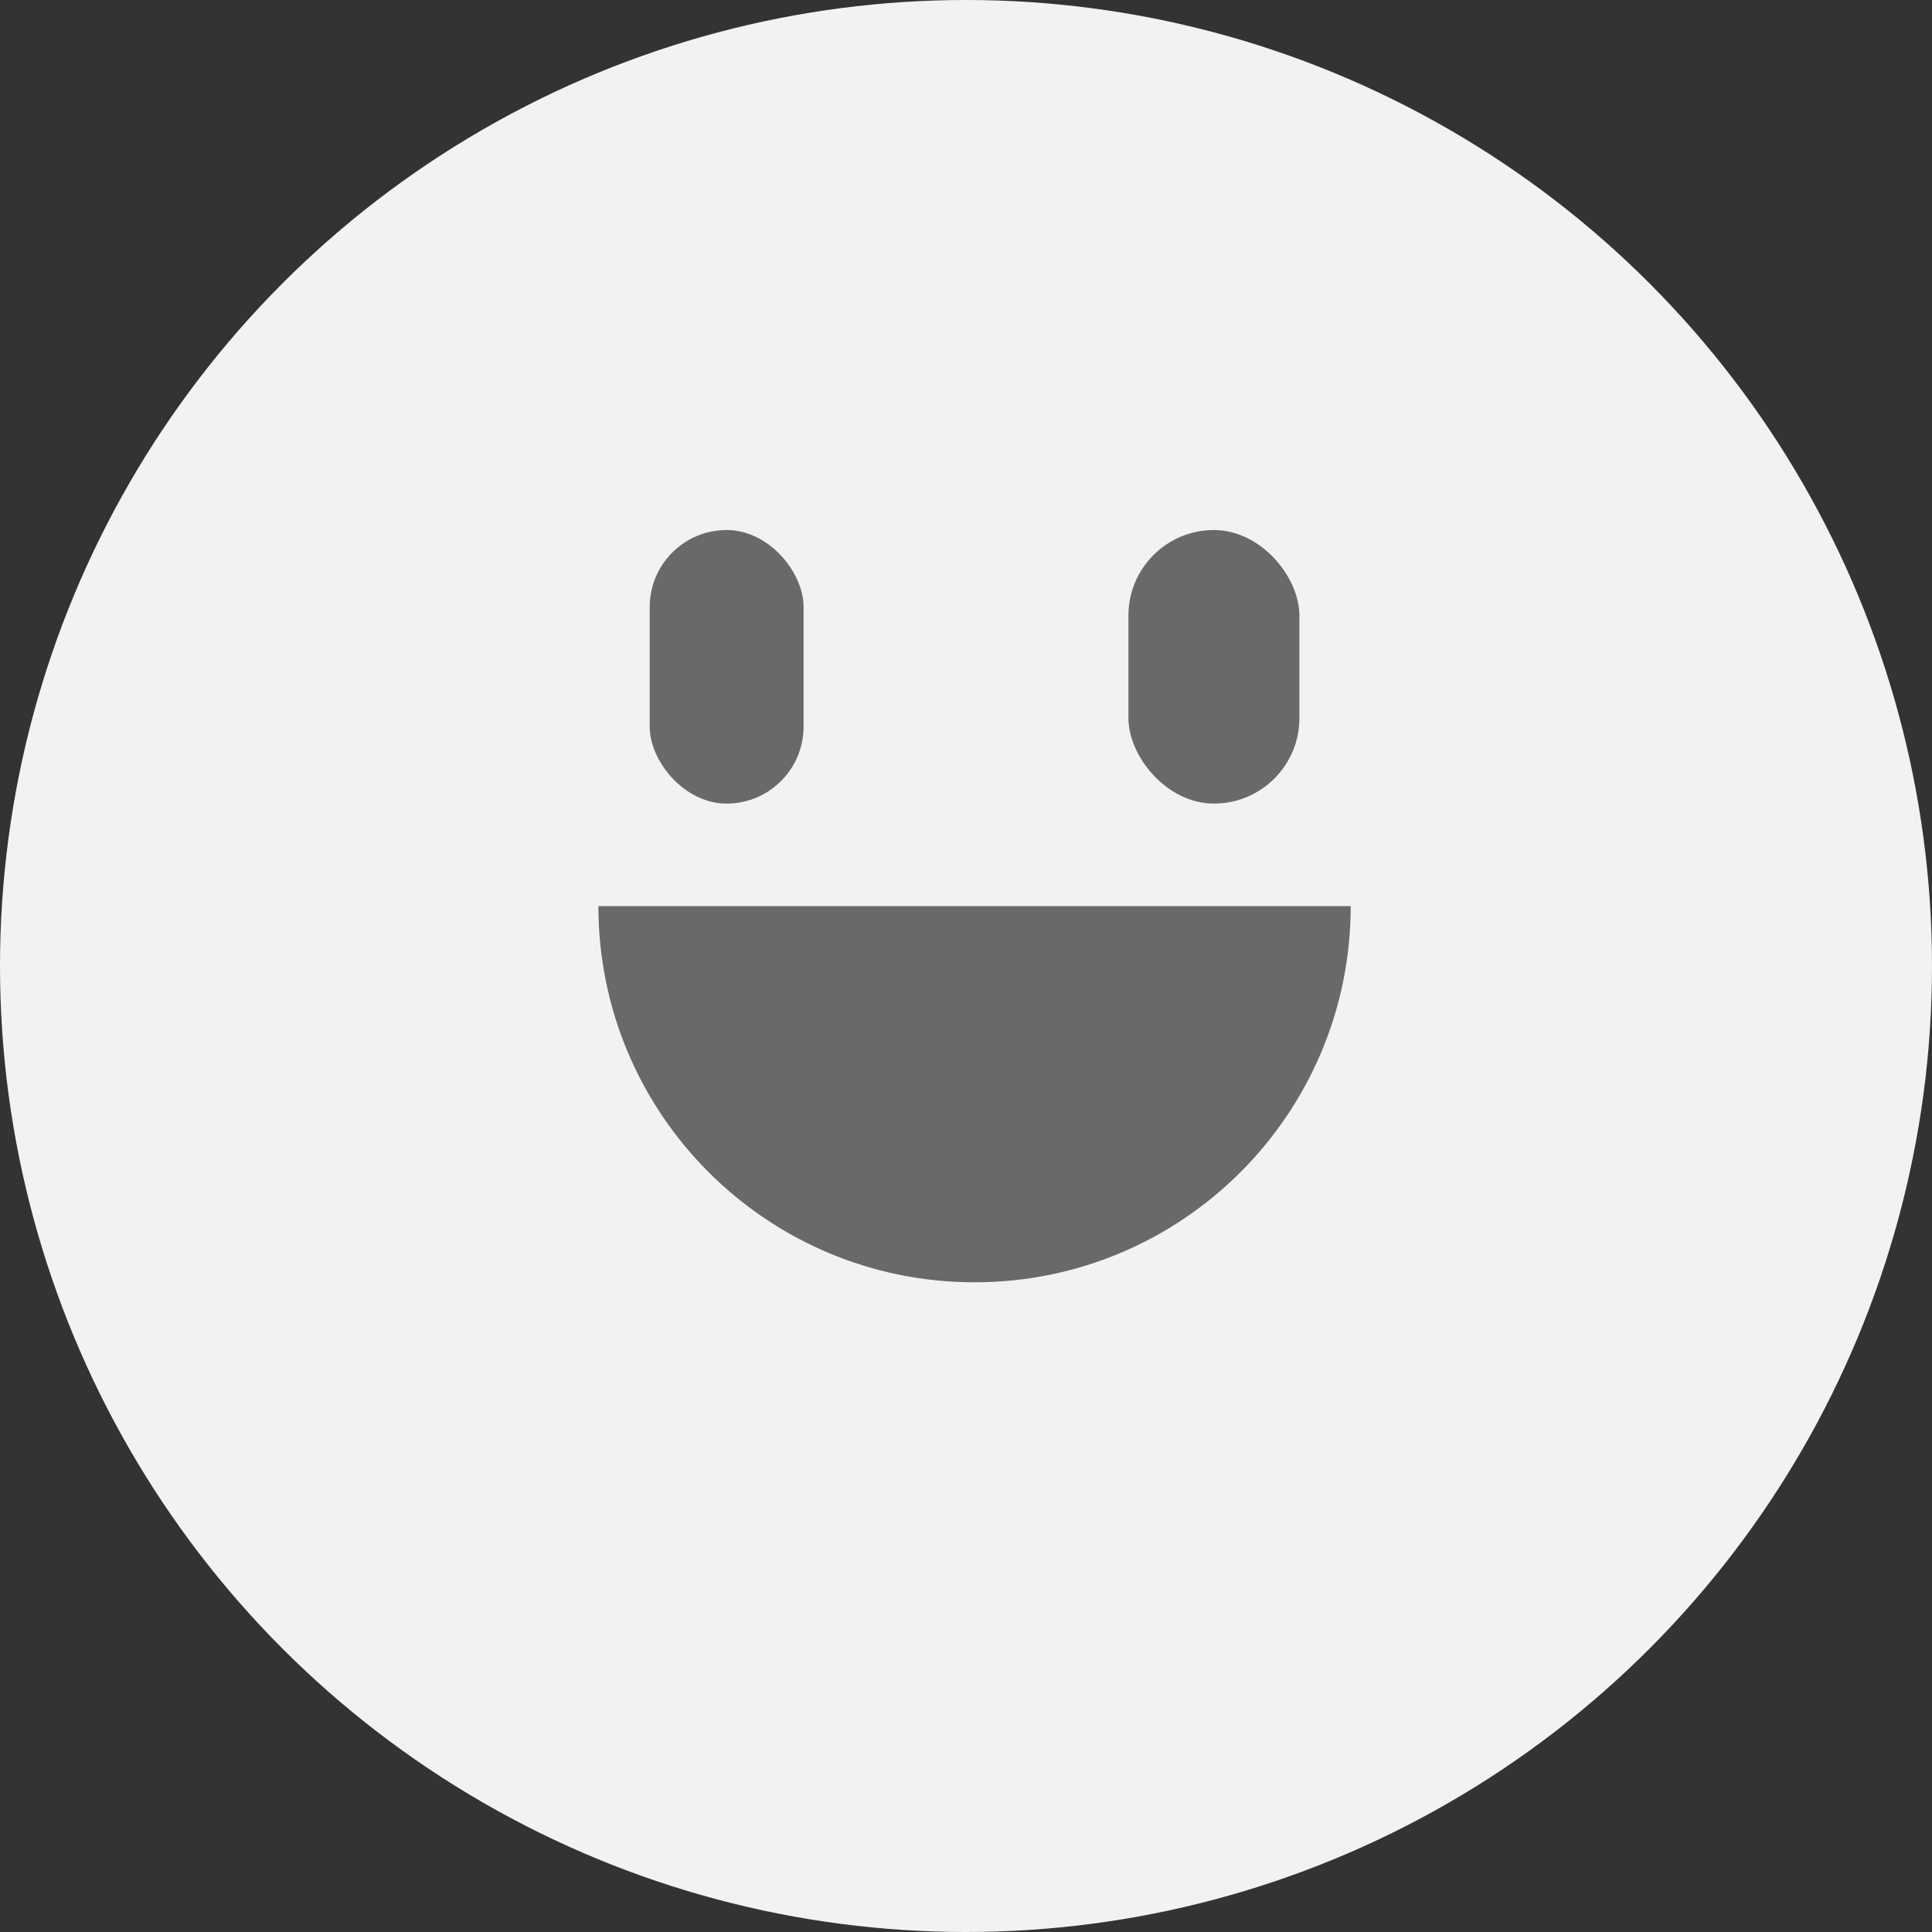 <svg width="165" height="165" viewBox="0 0 165 165" fill="none" xmlns="http://www.w3.org/2000/svg">
<rect x="0" y="0" width="165" height="165" fill="#333333" stroke="none"/>
<circle cx="82.5" cy="82.5" r="82.5" fill="#F3F2F2"/>
<rect x="55.487" y="45.266" width="13.142" height="23.363" rx="6.571" fill="#696969"/>
<rect x="96.372" y="45.266" width="14.602" height="23.363" rx="7.301" fill="#696969"/>
<path d="M83.23 109.513C100.972 109.513 115.354 95.131 115.354 77.389H51.106C51.106 95.131 65.489 109.513 83.23 109.513Z" fill="#696969"/>
</svg>
